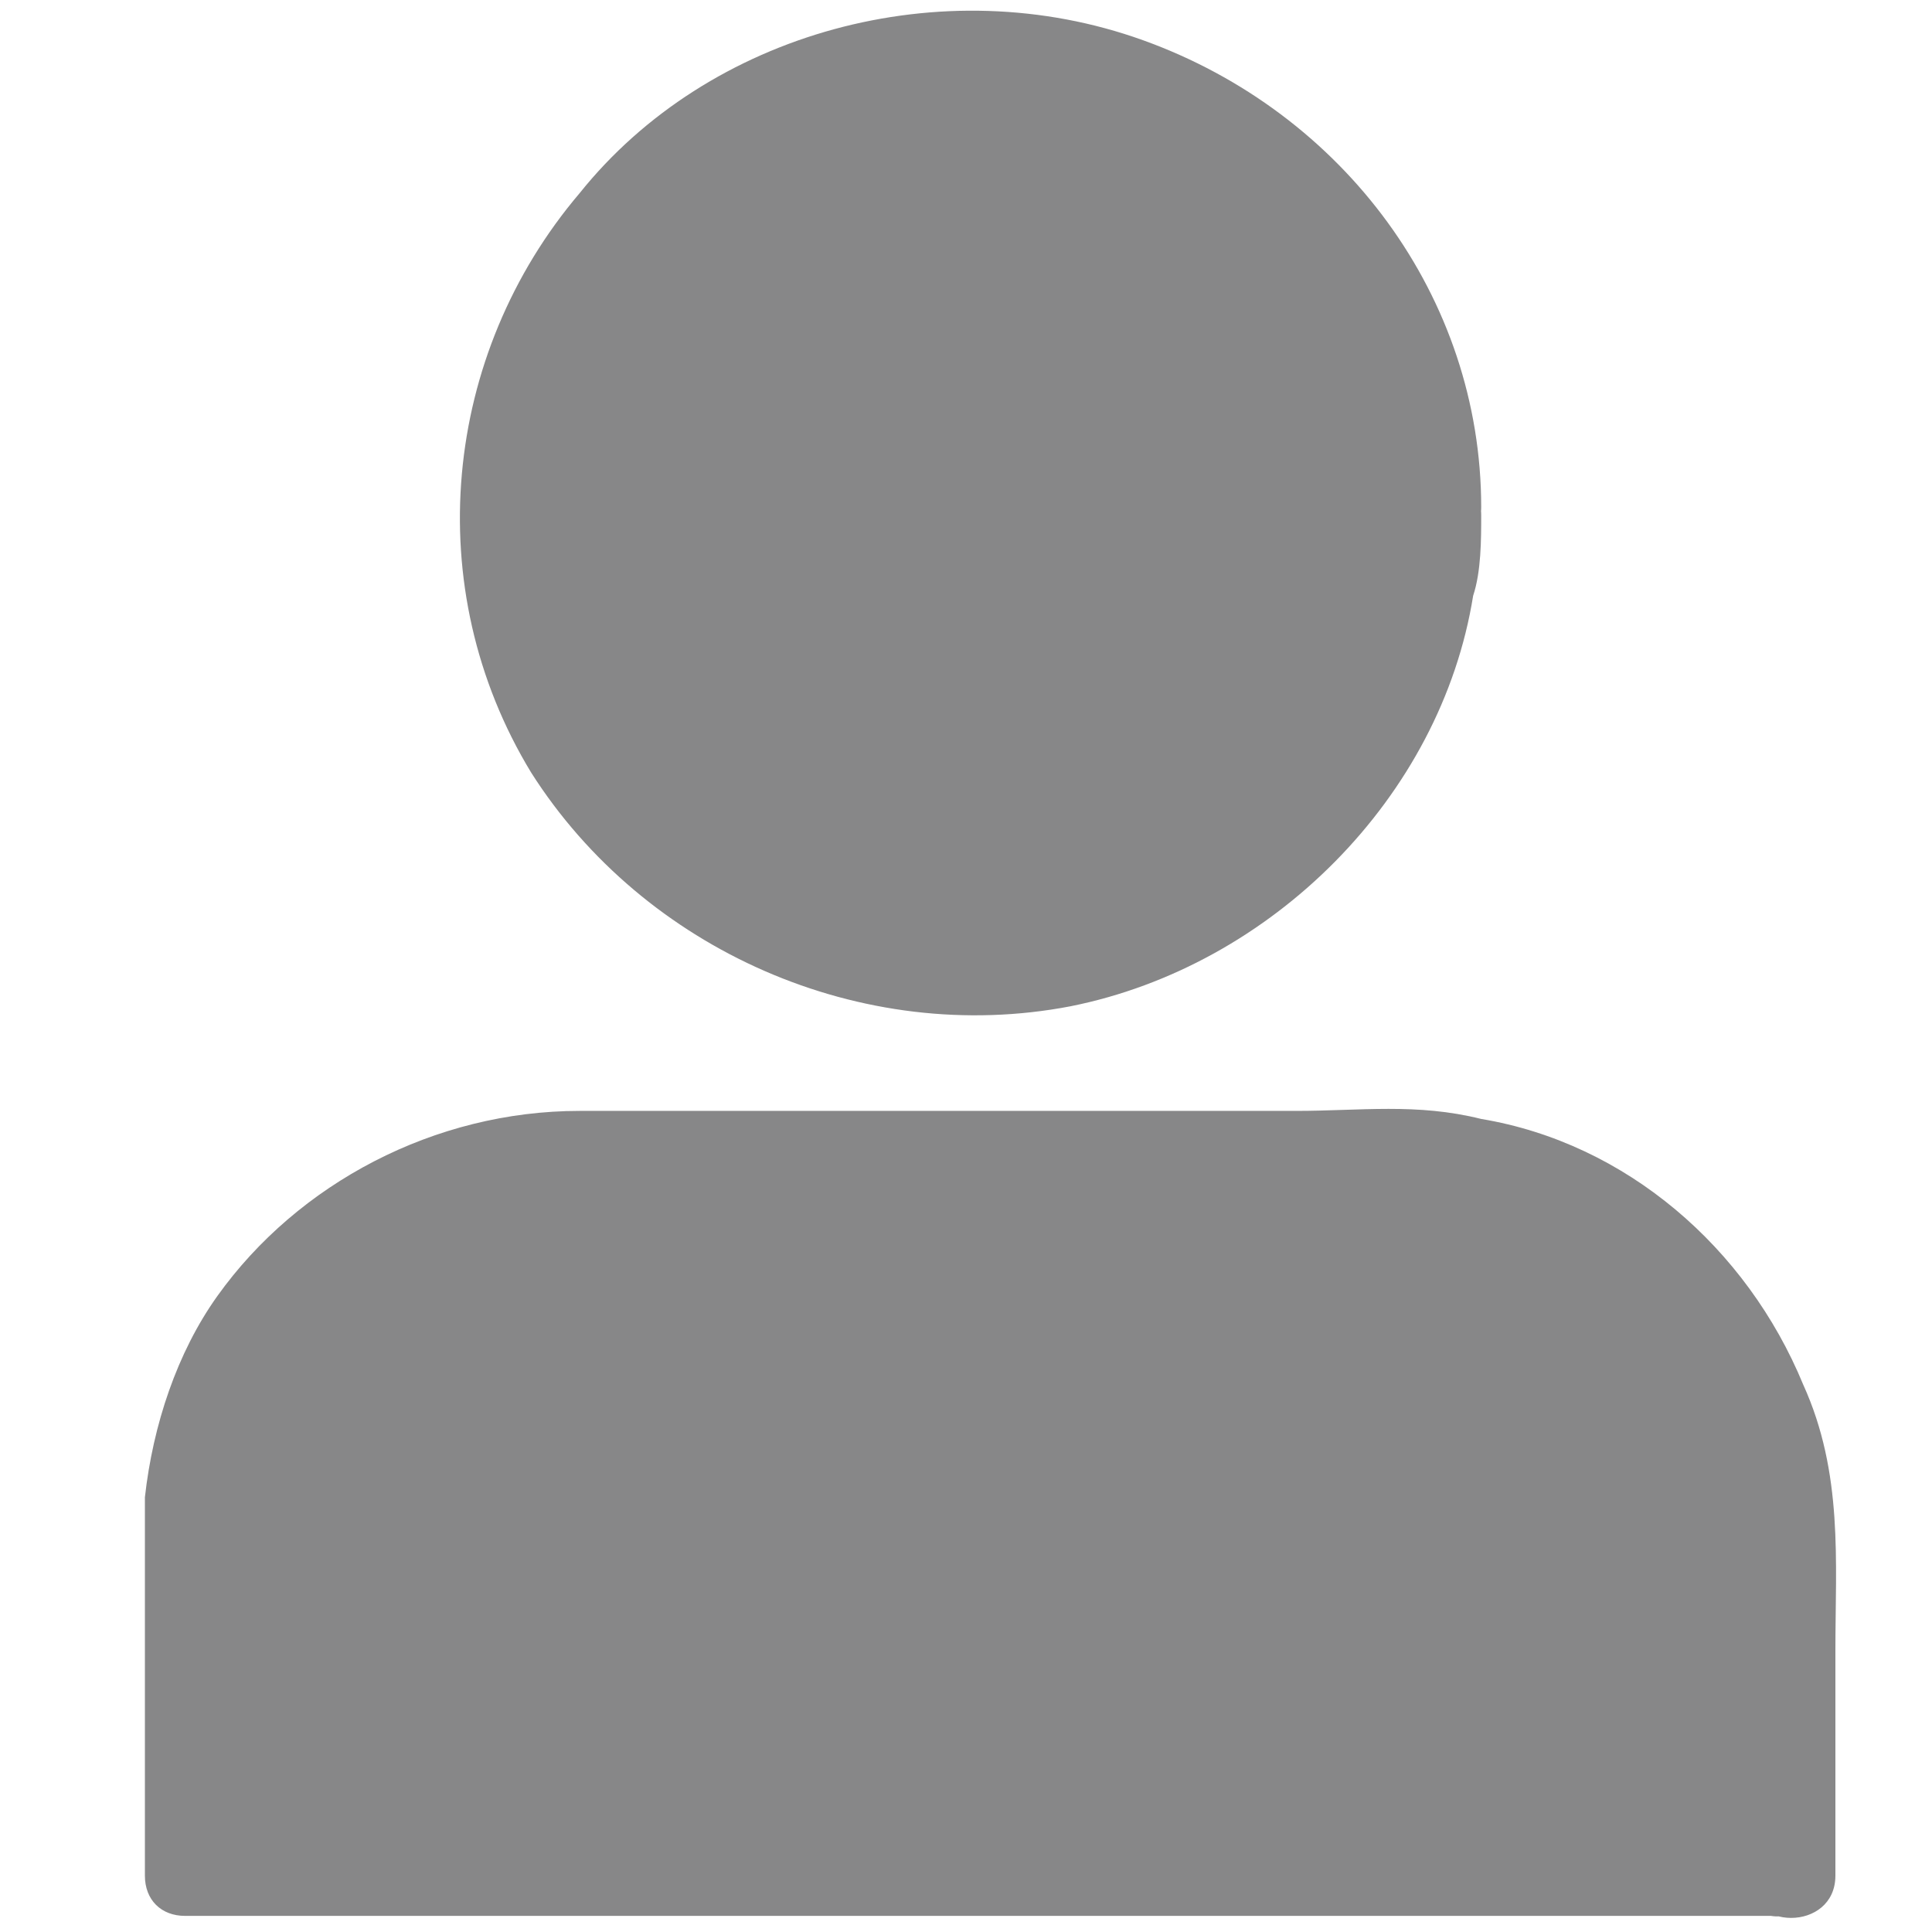 <?xml version="1.0" encoding="utf-8"?>
<!-- Generator: Adobe Illustrator 24.0.3, SVG Export Plug-In . SVG Version: 6.00 Build 0)  -->
<svg version="1.1" id="Layer_1" xmlns="http://www.w3.org/2000/svg" xmlns:xlink="http://www.w3.org/1999/xlink" x="0px" y="0px"
	 viewBox="0 0 24 24" style="enable-background:new 0 0 24 24;" xml:space="preserve">
<style type="text/css">
	.st0{fill:#878788;}
</style>
<g>
	<g>
		<ellipse class="st0" cx="12" cy="6.3" rx="5.8" ry="5.7"/>
		<g>
			<path class="st0" d="M17.3,6.3c0,2.1-1.4,4.1-3.5,4.8c-2.1,0.7-4.5,0.1-5.9-1.6C6.5,8,6.3,5.5,7.5,3.7c1.1-1.8,3.4-2.8,5.6-2.4
				C15.5,1.8,17.3,3.9,17.3,6.3c0,0.7,1.1,0.7,1.1,0c0-2.6-1.7-4.9-4.2-5.8s-5.4-0.1-7,1.9c-1.7,2-2,4.9-0.6,7.2
				c1.4,2.2,4.1,3.4,6.7,2.9c2.5-0.5,4.6-2.6,5-5.1c0.1-0.3,0.1-0.7,0.1-1C18.4,5.7,17.3,5.7,17.3,6.3z"/>
		</g>
	</g>
	<g>
		<path class="st0" d="M21.9,23.3H2.1v-4.1c0-2.7,2.2-4.8,5-4.8H17c2.7,0,5,2.2,5,4.8L21.9,23.3L21.9,23.3z"/>
		<g>
			<path class="st0" d="M21.9,22.8c-0.7,0-1.3,0-2,0c-1.6,0-3.2,0-4.7,0c-1.9,0-3.8,0-5.7,0c-1.6,0-3.3,0-4.9,0c-0.5,0-1.1,0-1.6,0
				c-0.3,0-0.5,0-0.8,0l0,0c0.2,0.2,0.4,0.4,0.5,0.5c0-0.9,0-1.7,0-2.6c0-1-0.1-2,0.3-3c0.5-1.5,1.9-2.5,3.5-2.8
				c0.6-0.1,1.3-0.1,1.9-0.1c2.3,0,4.6,0,6.9,0c0.6,0,1.2,0,1.9,0c1.5,0,2.8,0.7,3.7,1.9c0.4,0.6,0.7,1.4,0.8,2.2c0,0.3,0,0.7,0,1
				c0,1.1,0,2.1,0,3.2c0,0.1,0,0.2,0,0.2c0,0.7,1.1,0.7,1.1,0c0-0.9,0-1.8,0-2.8c0-1.1,0.1-2.2-0.4-3.3c-0.7-1.7-2.2-3-4-3.3
				c-0.8-0.2-1.5-0.1-2.3-0.1c-2.4,0-4.7,0-7.1,0c-0.6,0-1.2,0-1.8,0c-1.8,0-3.5,0.9-4.5,2.3c-0.5,0.7-0.8,1.6-0.9,2.5
				c0,0.4,0,0.8,0,1.1c0,1.1,0,2.2,0,3.3c0,0.1,0,0.2,0,0.3c0,0.3,0.2,0.5,0.5,0.5c0.7,0,1.3,0,2,0c1.6,0,3.2,0,4.7,0
				c1.9,0,3.8,0,5.7,0c1.6,0,3.3,0,4.9,0c0.8,0,1.6,0,2.4,0l0,0C22.6,23.9,22.6,22.8,21.9,22.8z"/>
		</g>
	</g>
</g>
</svg>
